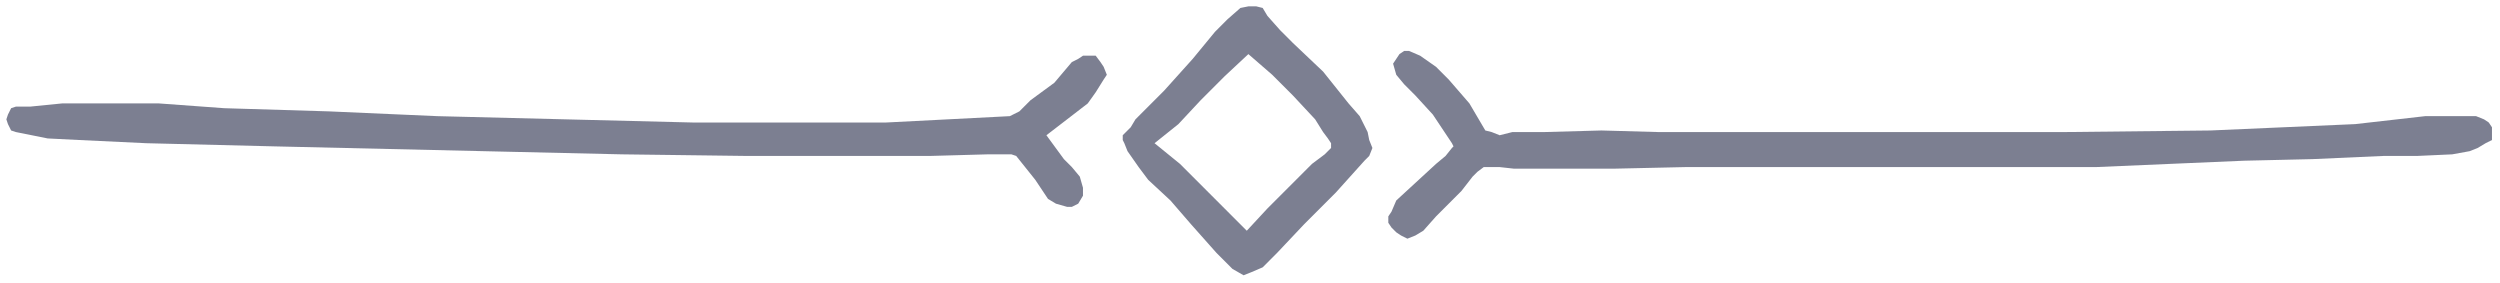 <?xml version="1.0" encoding="UTF-8" standalone="no"?>
<svg
   xmlns:dc="http://purl.org/dc/elements/1.1/"
   xmlns:cc="http://creativecommons.org/ns#"
   xmlns:rdf="http://www.w3.org/1999/02/22-rdf-syntax-ns#"
   xmlns:svg="http://www.w3.org/2000/svg"
   xmlns="http://www.w3.org/2000/svg"
   xmlns:sodipodi="http://sodipodi.sourceforge.net/DTD/sodipodi-0.dtd"
   xmlns:inkscape="http://www.inkscape.org/namespaces/inkscape"
   version="1.0"
   width="66.543mm"
   height="7.541mm"
   id="svg1102"
   sodipodi:docname="separator-diamond.svg"
   inkscape:version="0.92.2 (5c3e80d, 2017-08-06)">
  <sodipodi:namedview
     pagecolor="#ffffff"
     bordercolor="#666666"
     borderopacity="1"
     objecttolerance="10"
     gridtolerance="10"
     guidetolerance="10"
     inkscape:pageopacity="0"
     inkscape:pageshadow="2"
     inkscape:window-width="716"
     inkscape:window-height="405"
     id="namedview1104"
     showgrid="false"
     inkscape:zoom="6.0636182"
     inkscape:cx="125.75"
     inkscape:cy="14.25"
     inkscape:window-x="156"
     inkscape:window-y="156"
     inkscape:window-maximized="0"
     inkscape:current-layer="svg1102" />
  <defs
     id="defs1098">
    <pattern
       id="WMFhbasepattern"
       patternUnits="userSpaceOnUse"
       width="6"
       height="6"
       x="0"
       y="0" />
  </defs>
  <path
     style="fill:#7c7f91;fill-rule:evenodd;fill-opacity:1;stroke:none;"
     d="  M 108.948,5.603   L 108.468,5.923   L 107.829,6.243   L 106.069,8.324   L 103.669,10.085   L 102.549,11.205   L 101.589,11.685   L 95.35,12.006   L 89.111,12.326   L 69.753,12.326   L 43.995,11.685   L 33.116,11.205   L 22.558,10.885   L 15.998,10.405   L 6.239,10.405   L 3.04,10.725   L 1.6,10.725   L 1.12,10.885   L 0.8,11.525   L 0.64,12.006   L 0.8,12.486   L 1.12,13.126   L 1.6,13.286   L 3.2,13.606   L 4.799,13.927   L 7.999,14.087   L 14.718,14.407   L 27.677,14.727   L 62.553,15.527   L 75.032,15.687   L 93.59,15.687   L 99.349,15.527   L 101.749,15.527   L 102.229,15.687   L 104.149,18.089   L 105.429,20.009   L 106.229,20.49   L 107.349,20.81   L 107.829,20.81   L 108.468,20.49   L 108.948,19.689   L 108.948,18.889   L 108.628,17.768   L 107.829,16.808   L 107.029,16.008   L 105.269,13.606   L 107.349,12.006   L 109.428,10.405   L 110.228,9.284   L 111.028,8.004   L 111.348,7.524   L 111.028,6.723   L 110.708,6.243   L 110.228,5.603   L 108.948,5.603  z    M 125.587,5.443   L 127.986,7.524   L 130.066,9.605   L 132.306,12.006   L 133.106,13.286   L 133.586,13.927   L 133.906,14.407   L 133.906,14.887   L 133.266,15.527   L 131.986,16.488   L 129.586,18.889   L 127.506,20.97   L 125.427,23.211   L 123.187,20.97   L 121.107,18.889   L 118.707,16.488   L 116.148,14.407   L 118.547,12.486   L 120.787,10.085   L 123.187,7.684   L 125.587,5.443  z    M 141.265,5.122   L 140.785,5.443   L 140.465,5.923   L 140.145,6.403   L 140.465,7.524   L 141.265,8.484   L 142.385,9.605   L 144.145,11.525   L 146.065,14.407   L 146.224,14.727   L 146.065,14.887   L 145.425,15.687   L 144.465,16.488   L 140.465,20.169   L 139.985,21.29   L 139.665,21.77   L 139.665,22.411   L 139.985,22.891   L 140.465,23.371   L 140.945,23.691   L 141.585,24.011   L 142.385,23.691   L 143.185,23.211   L 144.465,21.77   L 147.024,19.209   L 148.144,17.768   L 148.624,17.288   L 149.264,16.808   L 150.864,16.808   L 152.304,16.968   L 162.383,16.968   L 169.582,16.808   L 210.858,16.808   L 225.736,16.168   L 232.615,16.008   L 239.815,15.687   L 243.174,15.687   L 246.694,15.527   L 248.454,15.207   L 249.254,14.887   L 250.053,14.407   L 250.693,14.087   L 250.693,13.606   L 250.693,12.806   L 250.373,12.326   L 249.893,12.006   L 249.094,11.685   L 243.974,11.685   L 236.935,12.486   L 222.376,13.126   L 207.658,13.286   L 166.862,13.286   L 161.103,13.126   L 155.344,13.286   L 152.144,13.286   L 150.864,13.606   L 150.064,13.286   L 149.424,13.126   L 147.824,10.405   L 145.745,8.004   L 144.465,6.723   L 142.865,5.603   L 141.745,5.122   L 141.265,5.122  z    M 125.587,0.64   L 124.787,0.8   L 123.507,1.921   L 122.227,3.202   L 119.987,5.923   L 117.108,9.124   L 114.228,12.006   L 113.748,12.806   L 112.948,13.606   L 112.948,14.087   L 113.108,14.407   L 113.428,15.207   L 114.548,16.808   L 115.508,18.089   L 117.748,20.169   L 119.827,22.571   L 122.387,25.452   L 123.987,27.053   L 125.107,27.693   L 125.907,27.373   L 127.027,26.893   L 128.466,25.452   L 131.186,22.571   L 134.386,19.369   L 137.265,16.168   L 137.745,15.687   L 138.065,14.887   L 137.745,14.087   L 137.585,13.286   L 136.785,11.685   L 135.666,10.405   L 133.106,7.203   L 130.066,4.322   L 128.786,3.041   L 127.506,1.601   L 127.027,0.8   L 126.387,0.64   L 125.587,0.64  z   "
     id="path1100" />
</svg>
